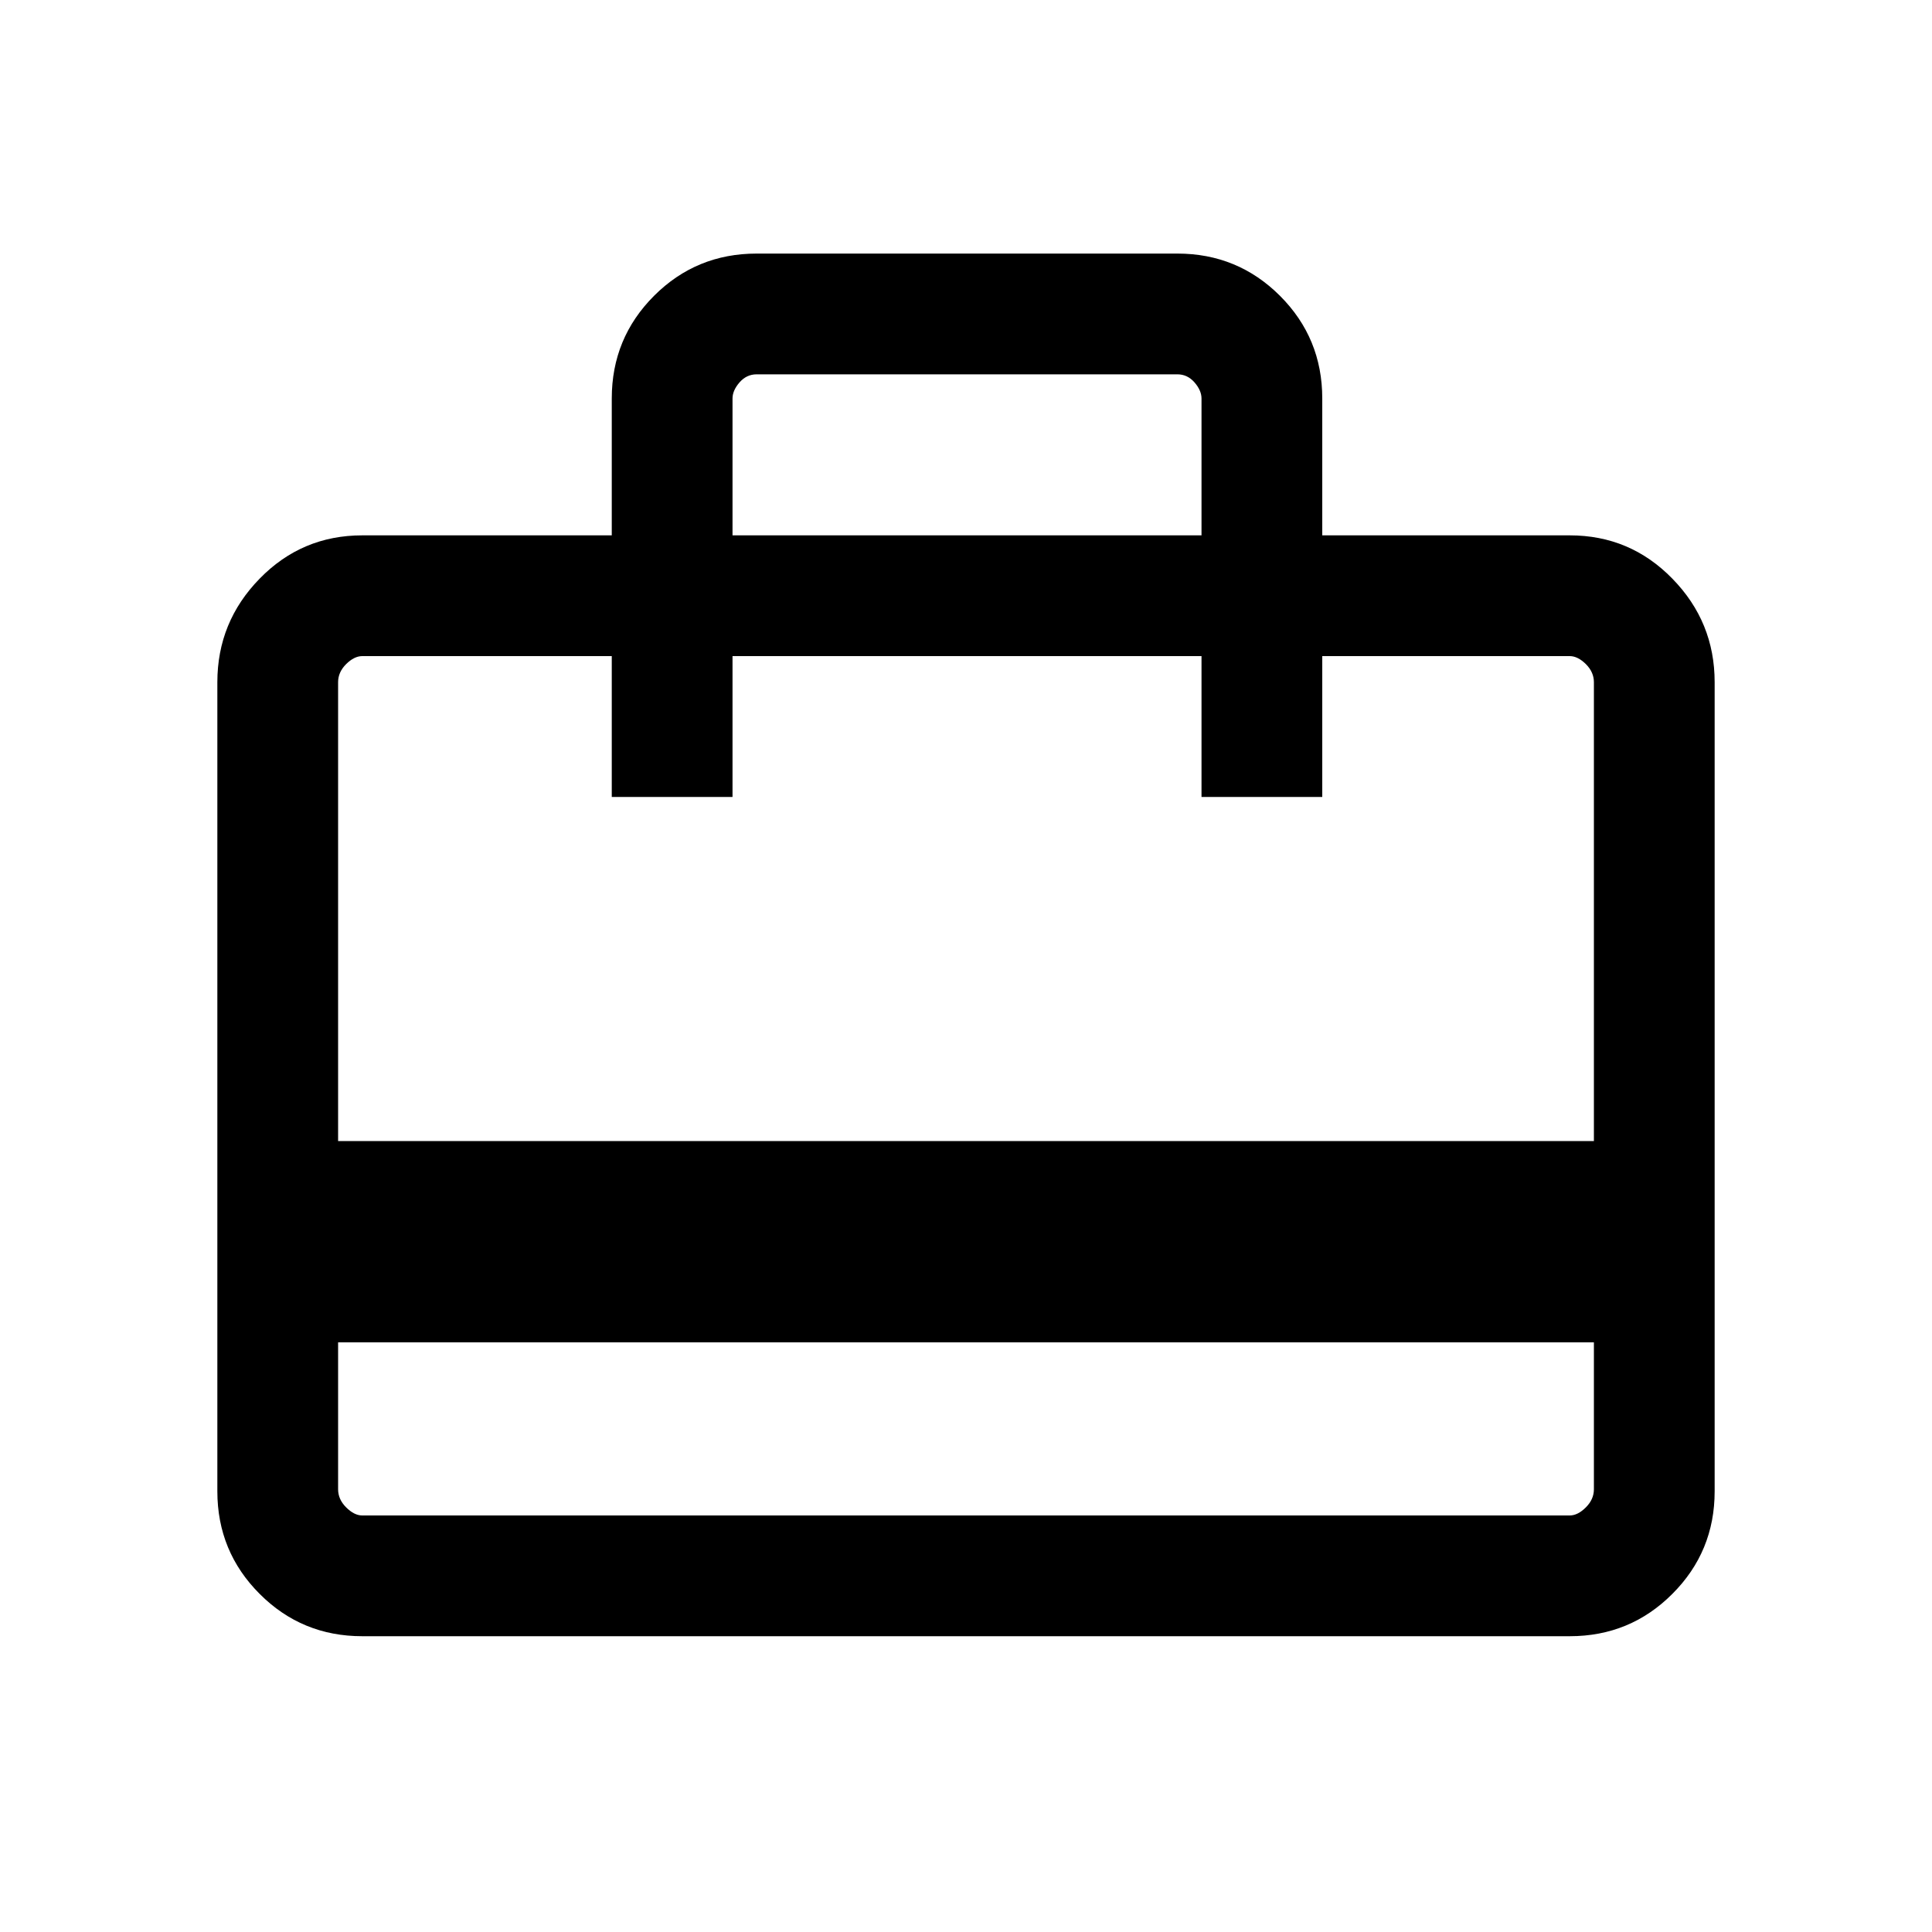 <svg xmlns="http://www.w3.org/2000/svg" height="20" width="20"><path d="M3.5 13.896V15.417Q3.5 15.521 3.583 15.604Q3.667 15.688 3.75 15.688H16.25Q16.333 15.688 16.417 15.604Q16.5 15.521 16.5 15.417V13.896ZM6.333 5.542V4.125Q6.333 3.5 6.771 3.062Q7.208 2.625 7.833 2.625H12.188Q12.812 2.625 13.25 3.062Q13.688 3.5 13.688 4.125V5.542H16.25Q16.875 5.542 17.312 5.99Q17.75 6.438 17.75 7.062V15.438Q17.75 16.062 17.312 16.5Q16.875 16.938 16.25 16.938H3.75Q3.125 16.938 2.688 16.5Q2.25 16.062 2.25 15.438V7.062Q2.25 6.438 2.688 5.99Q3.125 5.542 3.75 5.542ZM3.5 11.812H16.5V7.062Q16.5 6.958 16.417 6.875Q16.333 6.792 16.25 6.792H13.688V8.25H12.438V6.792H7.583V8.25H6.333V6.792H3.75Q3.667 6.792 3.583 6.875Q3.5 6.958 3.5 7.062ZM7.583 5.542H12.438V4.125Q12.438 4.042 12.365 3.958Q12.292 3.875 12.188 3.875H7.833Q7.729 3.875 7.656 3.958Q7.583 4.042 7.583 4.125ZM3.5 15.417V7.062Q3.5 6.958 3.5 6.875Q3.5 6.792 3.5 6.792V8.25V6.792V8.25V6.792H3.75Q3.667 6.792 3.583 6.875Q3.5 6.958 3.5 7.062V15.417Q3.5 15.521 3.583 15.604Q3.667 15.688 3.75 15.688H3.5Q3.5 15.688 3.5 15.604Q3.5 15.521 3.5 15.417Z"/></svg>